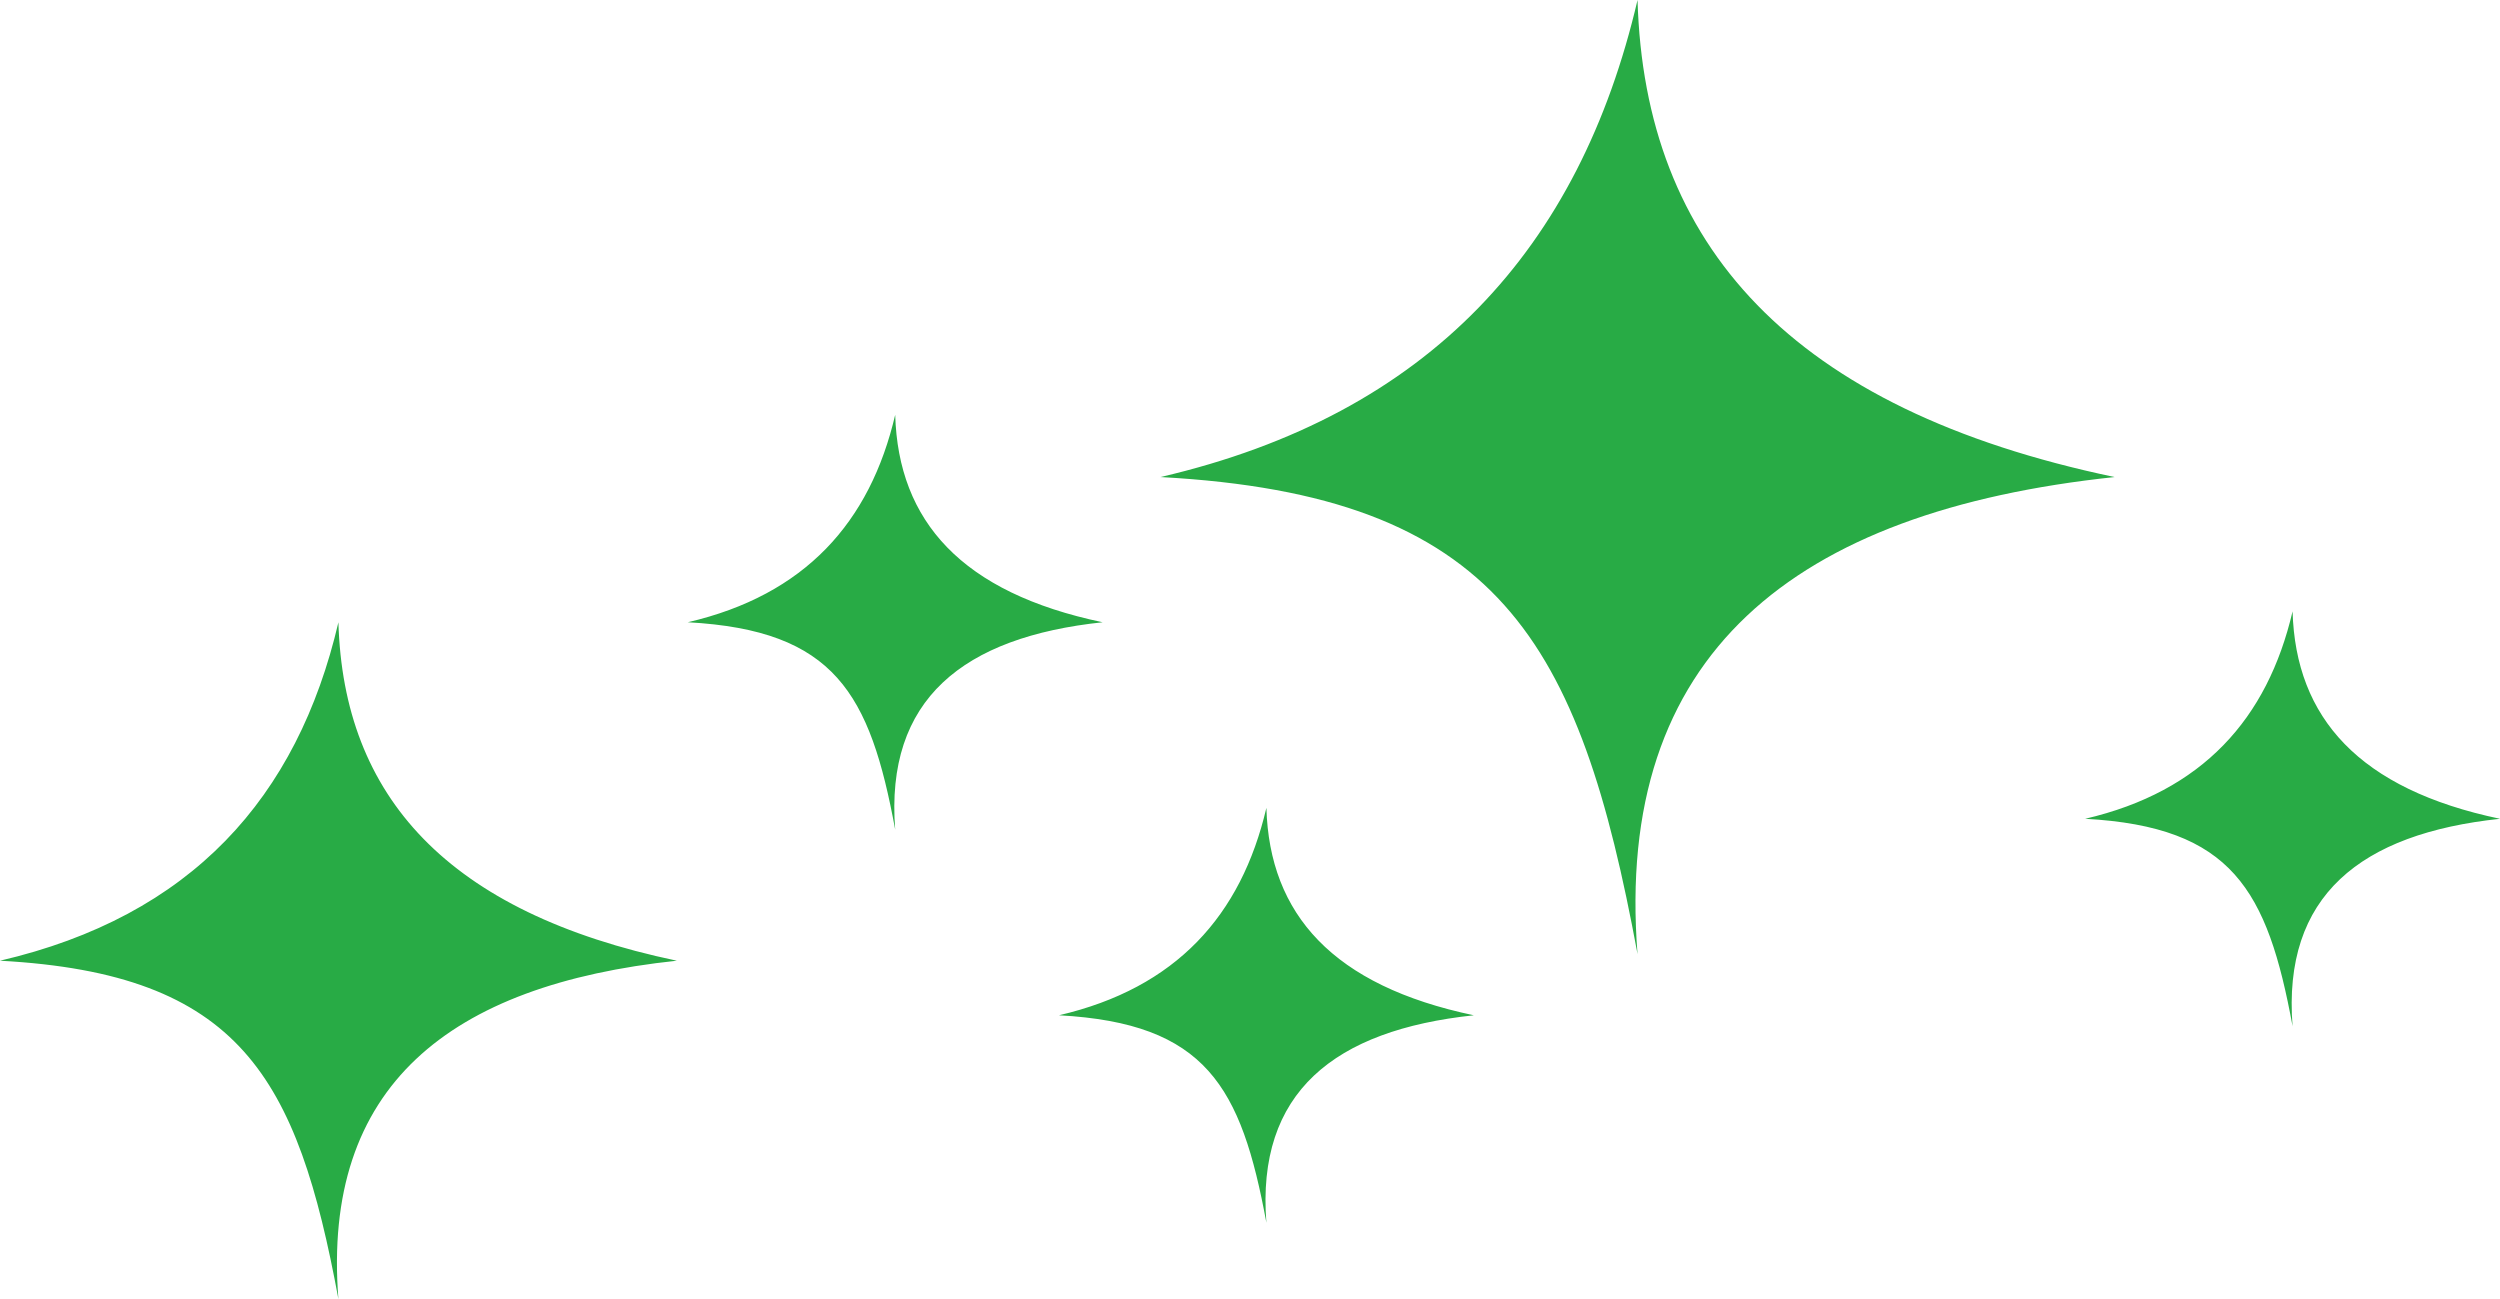 <svg version="1.1" id="图层_1" x="0px" y="0px" width="59.417px" height="30.876px" viewBox="0 0 59.417 30.876" enable-background="new 0 0 59.417 30.876" xml:space="preserve" xmlns="http://www.w3.org/2000/svg" xmlns:xlink="http://www.w3.org/1999/xlink" xmlns:xml="http://www.w3.org/XML/1998/namespace">
  <path fill="#28AB45" d="M38.919,0c0.166,5.826,3.643,9.725,11.338,11.338c-7.626,0.809-11.899,4.208-11.338,11.338
	c-1.376-7.446-3.295-10.902-11.338-11.338C33.984,9.849,37.544,5.889,38.919,0z M0,22.833c5.706,0.309,7.067,2.761,8.043,8.043
	c-0.398-5.058,2.633-7.469,8.043-8.043c-5.459-1.144-7.926-3.91-8.043-8.043C7.067,18.967,4.542,21.776,0,22.833z M16.346,14.789
	c3.497,0.19,4.332,1.692,4.93,4.93c-0.244-3.1,1.614-4.578,4.93-4.93c-3.346-0.701-4.858-2.397-4.93-4.93
	C20.678,12.42,19.13,14.142,16.346,14.789z M25.168,24.13c3.497,0.19,4.332,1.692,4.93,4.93c-0.244-3.1,1.614-4.578,4.93-4.93
	c-3.346-0.701-4.858-2.397-4.93-4.93C29.499,21.761,27.952,23.483,25.168,24.13z M49.557,19.46c3.497,0.19,4.332,1.692,4.93,4.93
	c-0.244-3.1,1.614-4.578,4.93-4.93c-3.346-0.701-4.858-2.397-4.93-4.93C53.889,17.09,52.341,18.812,49.557,19.46z" class="color c1"/>
</svg>